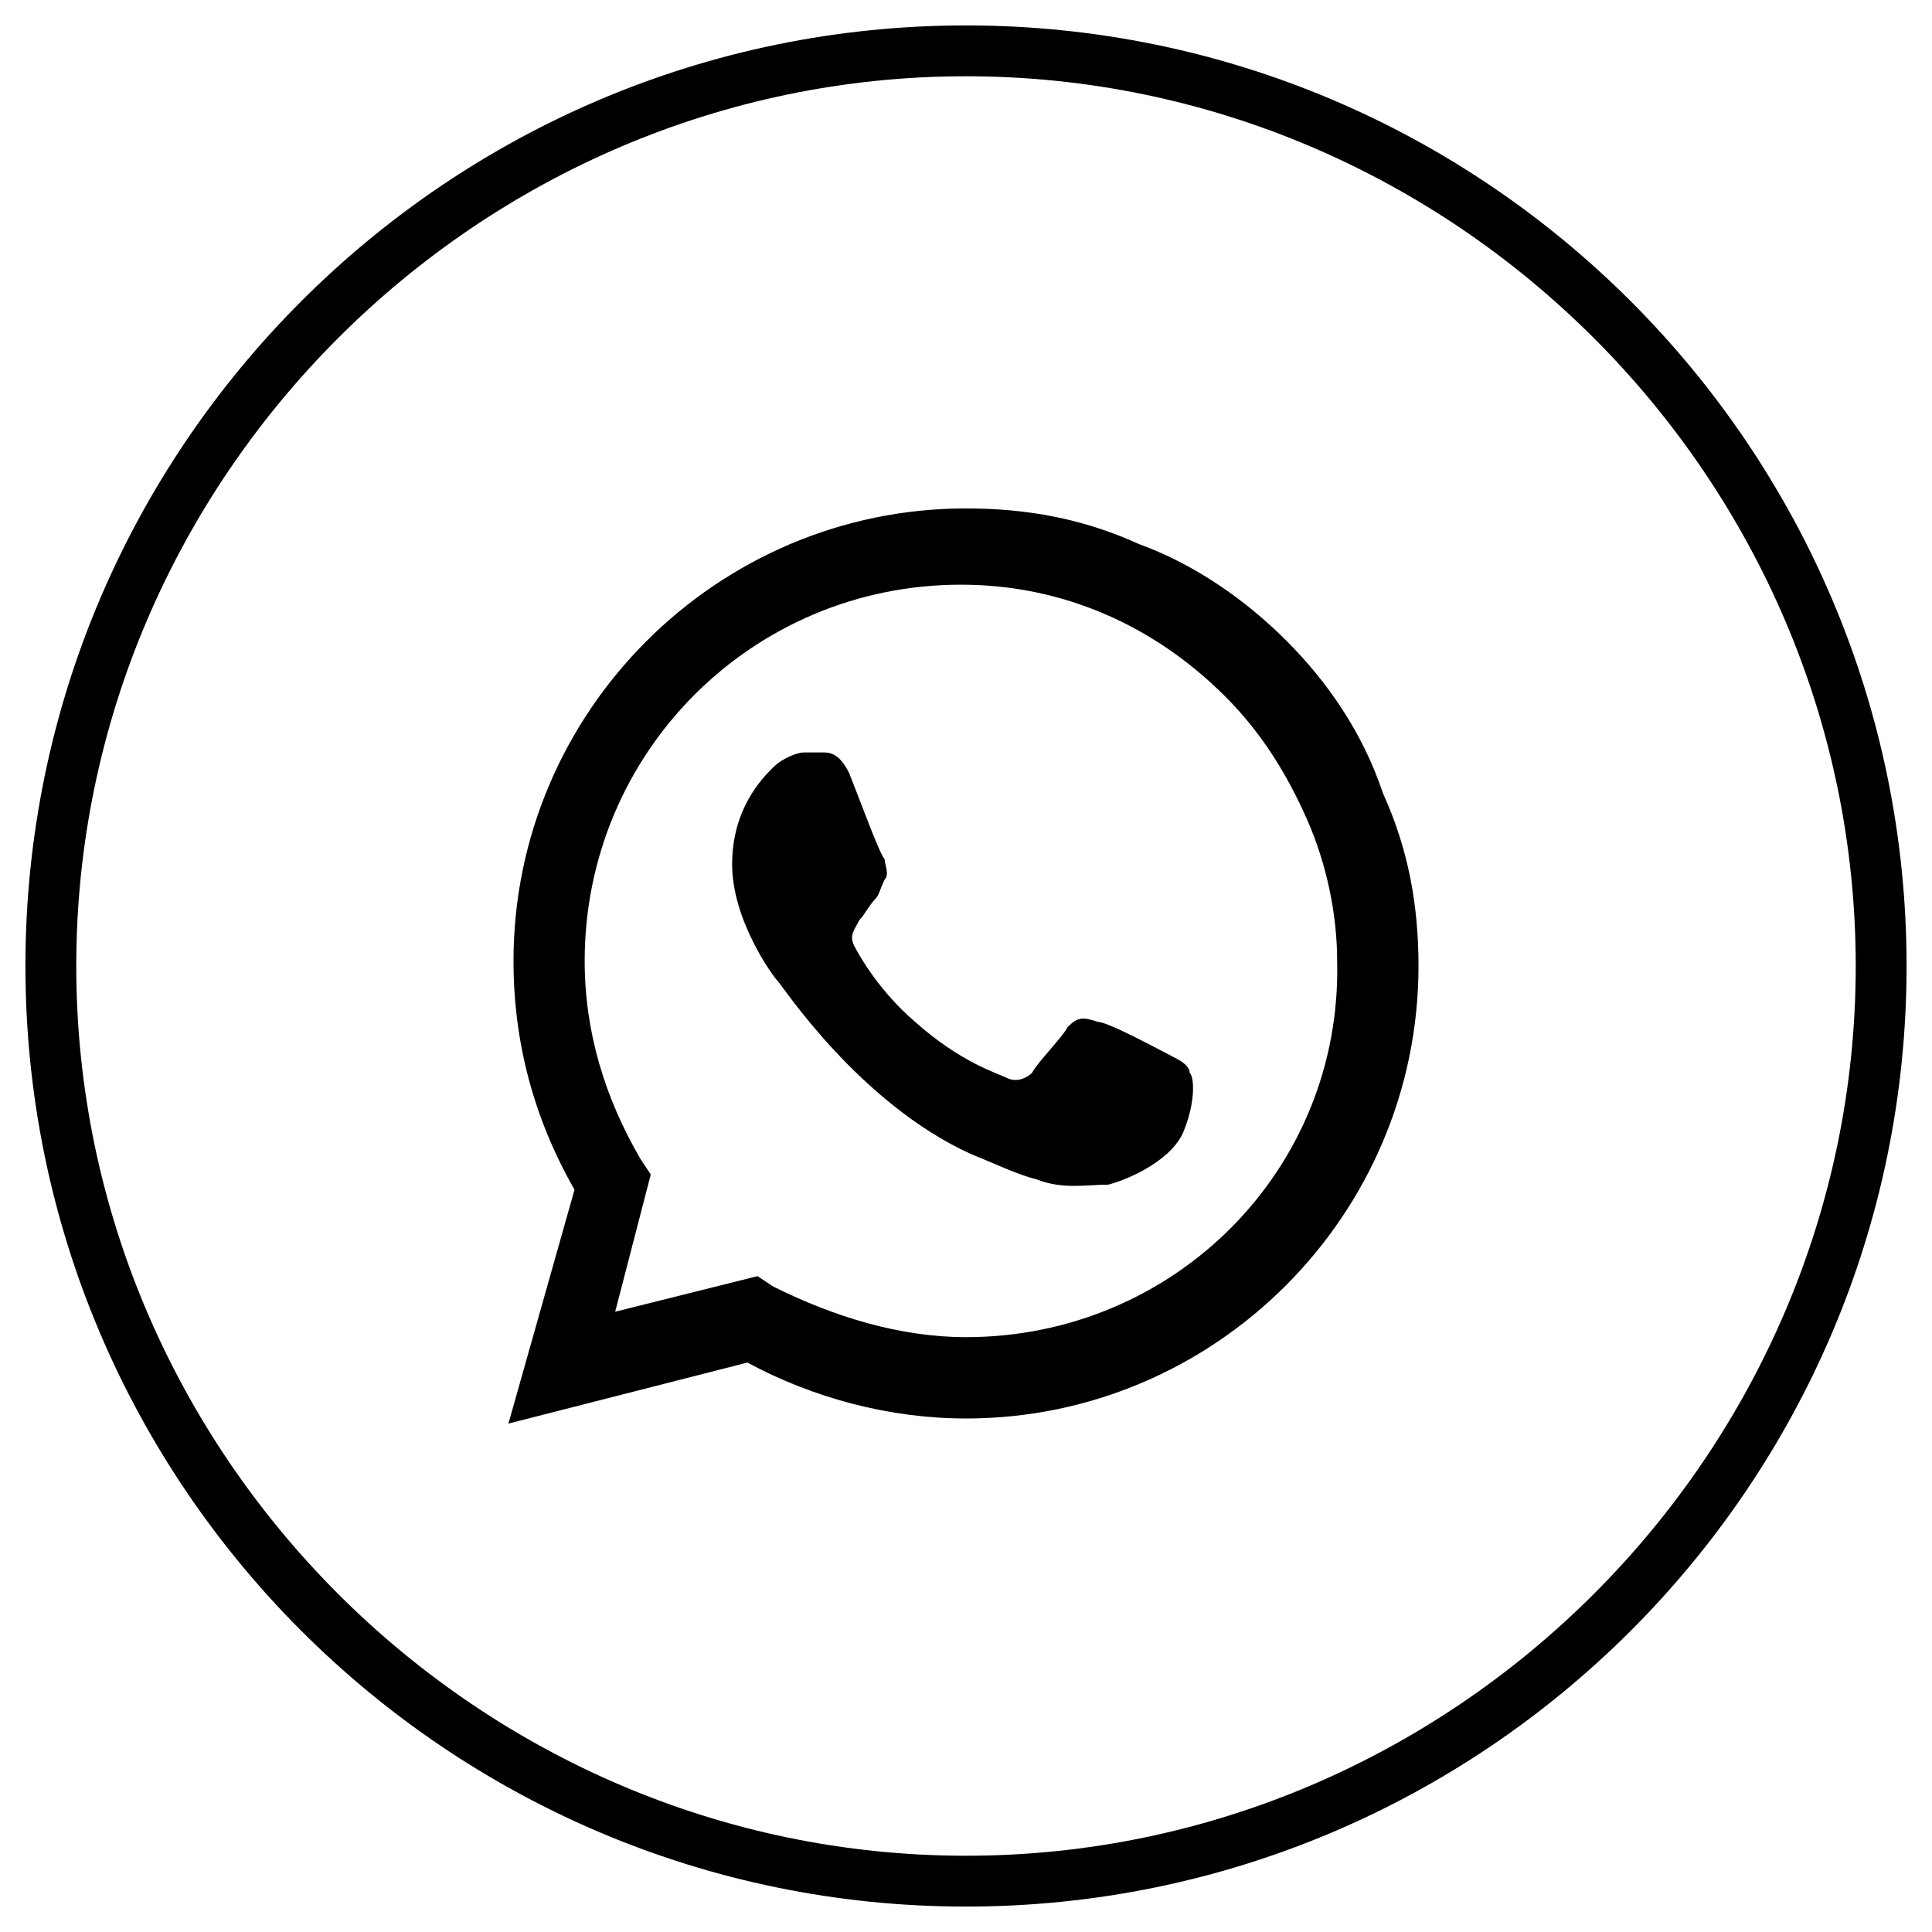 <?xml version="1.0" encoding="utf-8"?>
<!-- Generator: Adobe Illustrator 26.0.3, SVG Export Plug-In . SVG Version: 6.00 Build 0)  -->
<svg version="1.1" id="Слой_1" xmlns="http://www.w3.org/2000/svg" xmlns:xlink="http://www.w3.org/1999/xlink" x="0px" y="0px"
	 viewBox="0 0 38 38" style="enable-background:new 0 0 38 38;" xml:space="preserve">
<style type="text/css">
	.st0{fill-rule:evenodd;clip-rule:evenodd;}
</style>
<g>
	<path d="M19,37.5C8.8,37.5,0.5,29.2,0.5,19S8.8,0.5,19,0.5S37.5,8.8,37.5,19S29.2,37.5,19,37.5z M19,1.5C9.4,1.5,1.5,9.4,1.5,19
		S9.4,36.5,19,36.5S36.5,28.6,36.5,19S28.6,1.5,19,1.5z"/>
</g>
<g>
	<g>
		<path class="st0" d="M23.1,20.8c-0.2-0.1-1.3-0.7-1.5-0.7C21.3,20,21.2,20,21,20.2c-0.1,0.2-0.6,0.7-0.7,0.9
			c-0.1,0.1-0.3,0.2-0.5,0.1c-0.2-0.1-0.9-0.3-1.8-1.1c-0.7-0.6-1.1-1.3-1.2-1.5c-0.1-0.2,0-0.3,0.1-0.5c0.1-0.1,0.2-0.3,0.3-0.4
			c0.1-0.1,0.1-0.2,0.2-0.4c0.1-0.1,0-0.3,0-0.4c-0.1-0.1-0.5-1.2-0.7-1.7c-0.2-0.4-0.4-0.4-0.5-0.4c-0.1,0-0.3,0-0.4,0
			c-0.1,0-0.4,0.1-0.6,0.3c-0.2,0.2-0.8,0.8-0.8,1.9c0,1.1,0.8,2.2,0.9,2.3c0.1,0.1,1.6,2.4,3.8,3.4c0.5,0.2,0.9,0.4,1.3,0.5
			c0.5,0.2,1,0.1,1.4,0.1c0.4-0.1,1.3-0.5,1.5-1.1c0.2-0.5,0.2-1,0.1-1.1C23.4,21,23.3,20.9,23.1,20.8L23.1,20.8z M19,26.3L19,26.3
			c-1.3,0-2.6-0.4-3.8-1l-0.3-0.2l-2.8,0.7l0.7-2.7l-0.2-0.3c-0.7-1.2-1.1-2.5-1.1-3.9c0-4.1,3.3-7.4,7.4-7.4c2,0,3.8,0.8,5.2,2.2
			c0.7,0.7,1.2,1.5,1.6,2.4c0.4,0.9,0.6,1.9,0.6,2.8C26.4,23,23.1,26.3,19,26.3z M25.3,12.6c-0.8-0.8-1.8-1.5-2.9-1.9
			C21.3,10.2,20.2,10,19,10c-4.9,0-8.9,4-8.9,8.9c0,1.6,0.4,3.1,1.2,4.5L10,28l4.7-1.2c1.3,0.7,2.8,1.1,4.3,1.1h0
			c4.9,0,8.9-4,8.9-8.9c0-1.2-0.2-2.3-0.7-3.4C26.8,14.4,26.1,13.4,25.3,12.6z"/>
	</g>
</g>
</svg>
